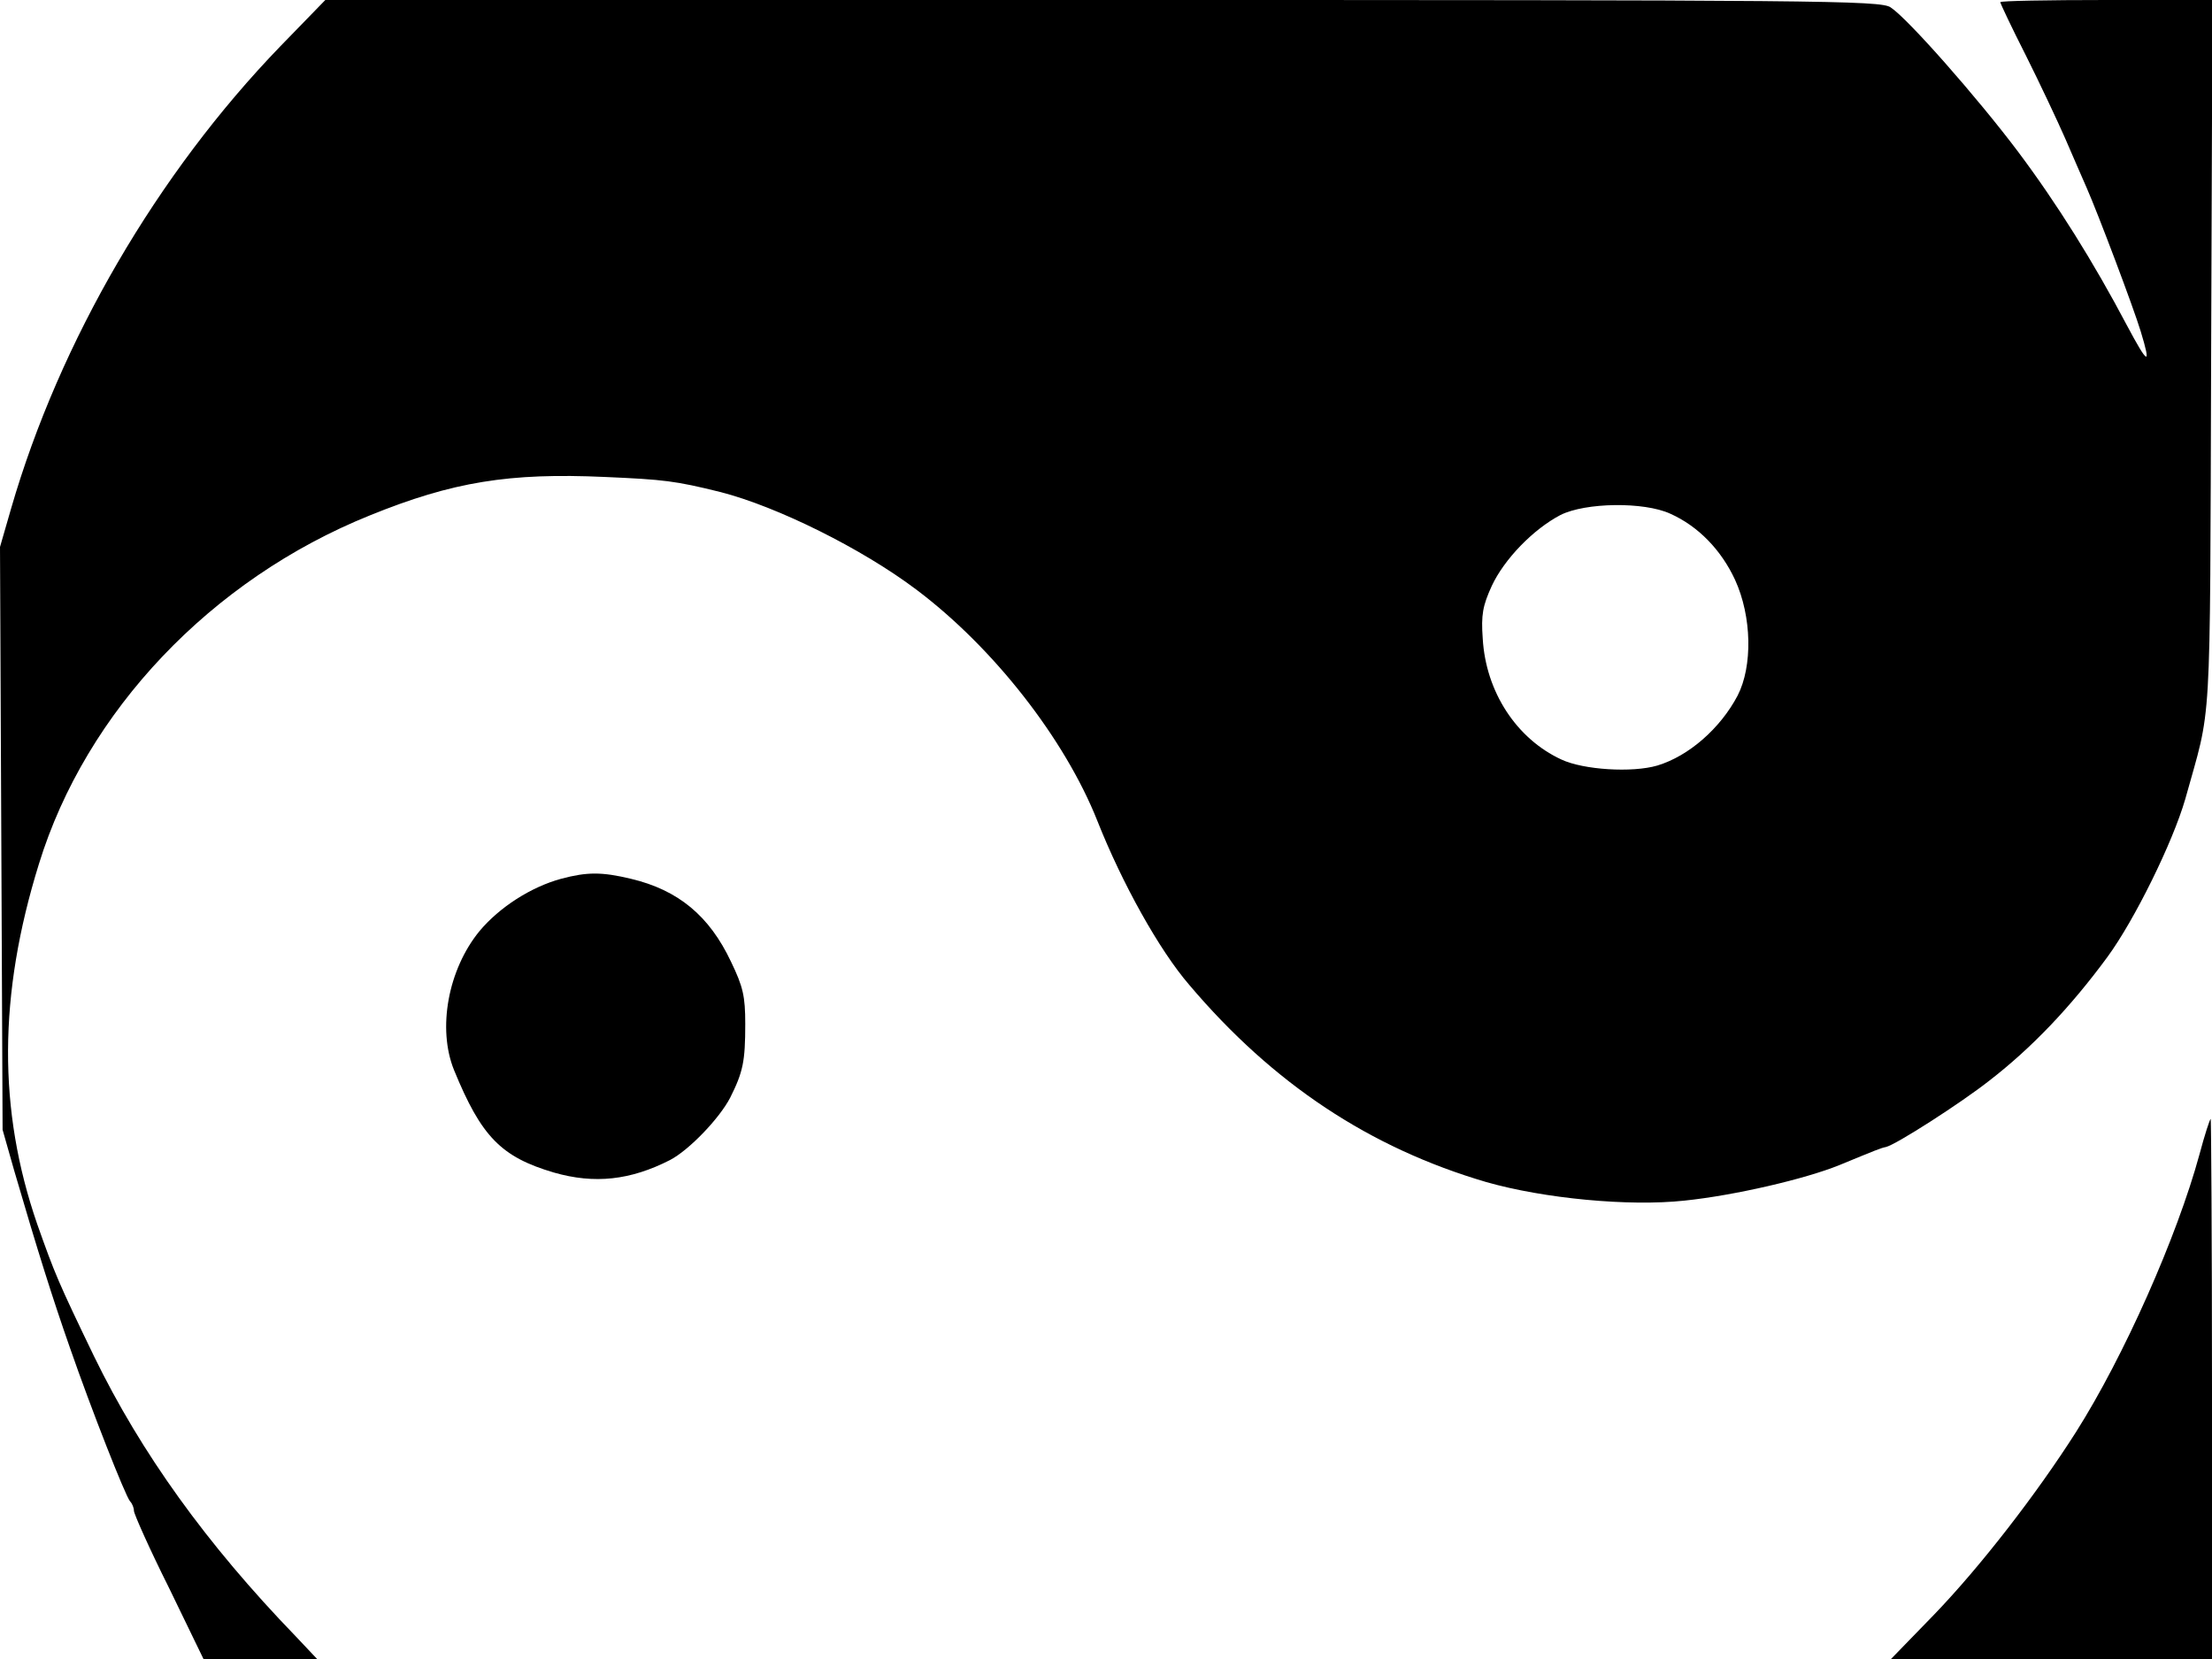<svg xmlns="http://www.w3.org/2000/svg" width="682.667" height="512" version="1.0" viewBox="0 0 512 384"><path d="M64.9 10.7C36.4 40.2 13.8 79 2.6 117.6l-2.6 9 .3 67.5.3 67.4 2.7 9.5c5.4 18.5 8.9 29.6 12.9 41 5 14.4 12.8 34.2 13.9 35.5.5.5.9 1.5.9 2.2s3.6 8.8 8.1 17.8l8 16.5h26.3l-5-5.3c-20.6-21.3-35.8-42.5-46.6-64.7-8.3-17.2-9.1-19.1-13.2-30.7-9.1-26.4-9-53 .4-83.3 10.9-35.4 39.9-65.9 76.6-80.7 19.2-7.8 32.3-9.9 54.4-8.9 13.7.6 16.3.9 26.8 3.5 13.2 3.4 32.7 13.1 45.2 22.5 18 13.5 34.5 34.7 42 53.6 5.7 14.4 14.3 29.9 21.3 38 19.4 22.9 41.8 37.7 68.7 45.6 13.3 3.8 33 5.7 45.9 4.3 11.6-1.2 27.9-5 35.8-8.2 8.5-3.5 9.7-4 10.8-4.2 2.3-.5 17.4-10.2 24-15.4 9.7-7.5 18.7-16.9 27.3-28.6 6.3-8.6 15.1-26.5 18-36.5 6.2-22.4 5.7-12.8 6-102.8l.3-82.2h-24.6C474 0 463 .2 463 .5s2.6 5.8 5.9 12.3c3.2 6.4 7.3 15.1 9.1 19.2s4 9.3 5 11.5c2.6 5.9 10.8 27.6 12.5 33.2 2.5 8.2 1.7 7.8-3.2-1.4-7.7-14.6-16.2-28.2-25.2-40.2-9.4-12.5-25.6-30.9-29.5-33.4C435.3.1 420.9 0 255.2 0H75.3zm321.7 108.2c6.5 2.9 11.8 8.4 15 15.3 3.9 8.5 4.1 20 .6 26.8-4 7.6-11.3 14-18.6 16.2-5.8 1.7-17.1 1-22.2-1.4-10.4-4.8-17.5-15.7-18.2-28-.4-5.5 0-7.6 2.1-12.2 2.9-6.2 9.6-13.1 15.9-16.4 5.8-2.9 19.3-3.1 25.4-.3"/><path d="M129.9 203.4c-7 1.9-14.3 6.6-18.9 12.1-7.3 8.9-9.8 22.6-5.9 32.2 6.3 15.4 10.9 20.1 23.1 23.7 9.4 2.7 17.7 1.8 26.9-2.9 4.4-2.3 11.4-9.6 13.9-14.4 3-6 3.5-8.4 3.5-17.1 0-6.4-.5-8.6-3.3-14.4-5-10.6-12.2-16.6-23.2-19.2-6.7-1.6-10.1-1.6-16.1 0m379.2 63.8c-5.2 19.1-17.5 46.8-28.6 64.3-9.1 14.3-22.1 31.1-32.8 42.2l-10 10.3H512v-62.5c0-34.4-.2-62.5-.3-62.5-.2 0-1.4 3.7-2.6 8.2"/></svg>